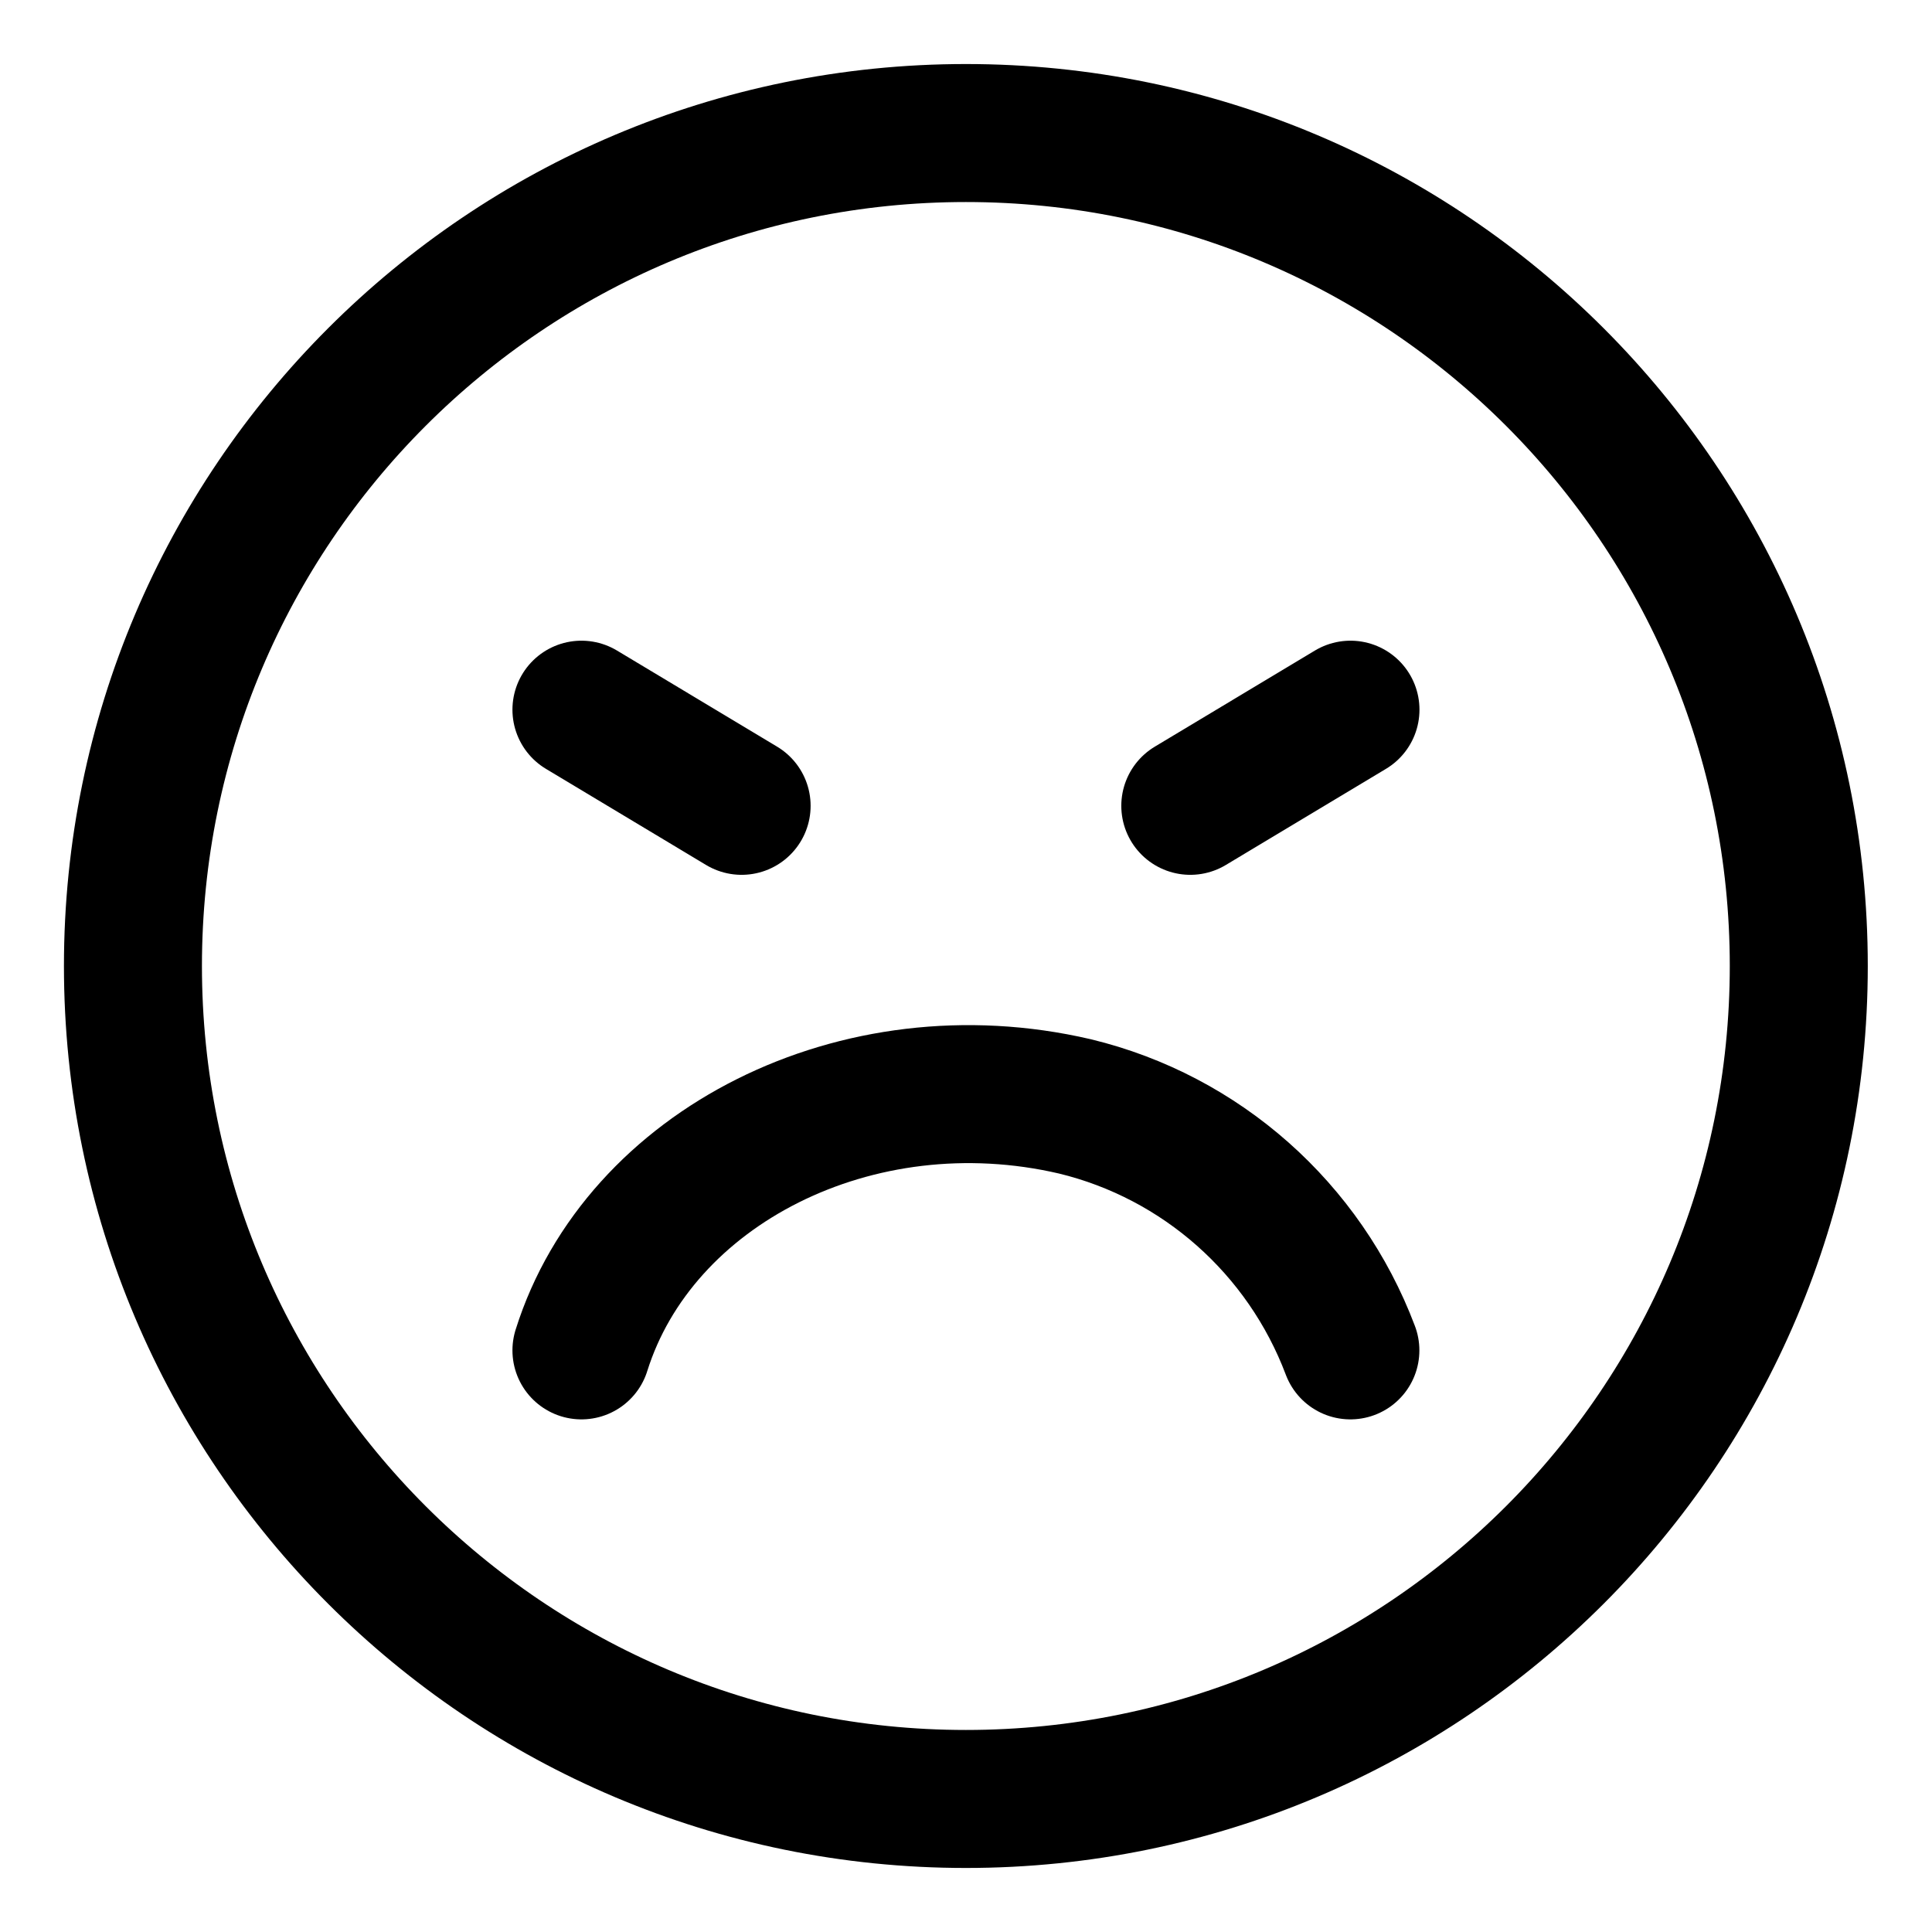 <svg width="21" height="21" viewBox="0 0 21 21" fill="none" xmlns="http://www.w3.org/2000/svg">
<g clip-path="url(#clip0_146_402722)">
<path d="M10.499 19.554C15.499 19.554 19.552 15.5 19.552 10.5C19.552 5.5 15.499 1.446 10.499 1.446C5.499 1.446 1.445 5.5 1.445 10.5C1.445 15.5 5.499 19.554 10.499 19.554Z" stroke="black" stroke-width="1.5" stroke-linecap="round" stroke-linejoin="round"/>
<path d="M6.32 14.678C6.944 12.689 9.314 11.474 11.684 12.026C13.056 12.358 14.178 13.352 14.678 14.678" stroke="black" stroke-width="1.5" stroke-linecap="round" stroke-linejoin="round"/>
<path d="M12.938 8.759L14.679 7.714" stroke="black" stroke-width="1.5" stroke-linecap="round" stroke-linejoin="round"/>
<path d="M8.061 8.759L6.32 7.714" stroke="black" stroke-width="1.5" stroke-linecap="round" stroke-linejoin="round"/>
</g>
<defs>
<clipPath id="clip0_146_402722">
<rect width="21" height="21" fill="white"/>
</clipPath>
</defs>
</svg>
